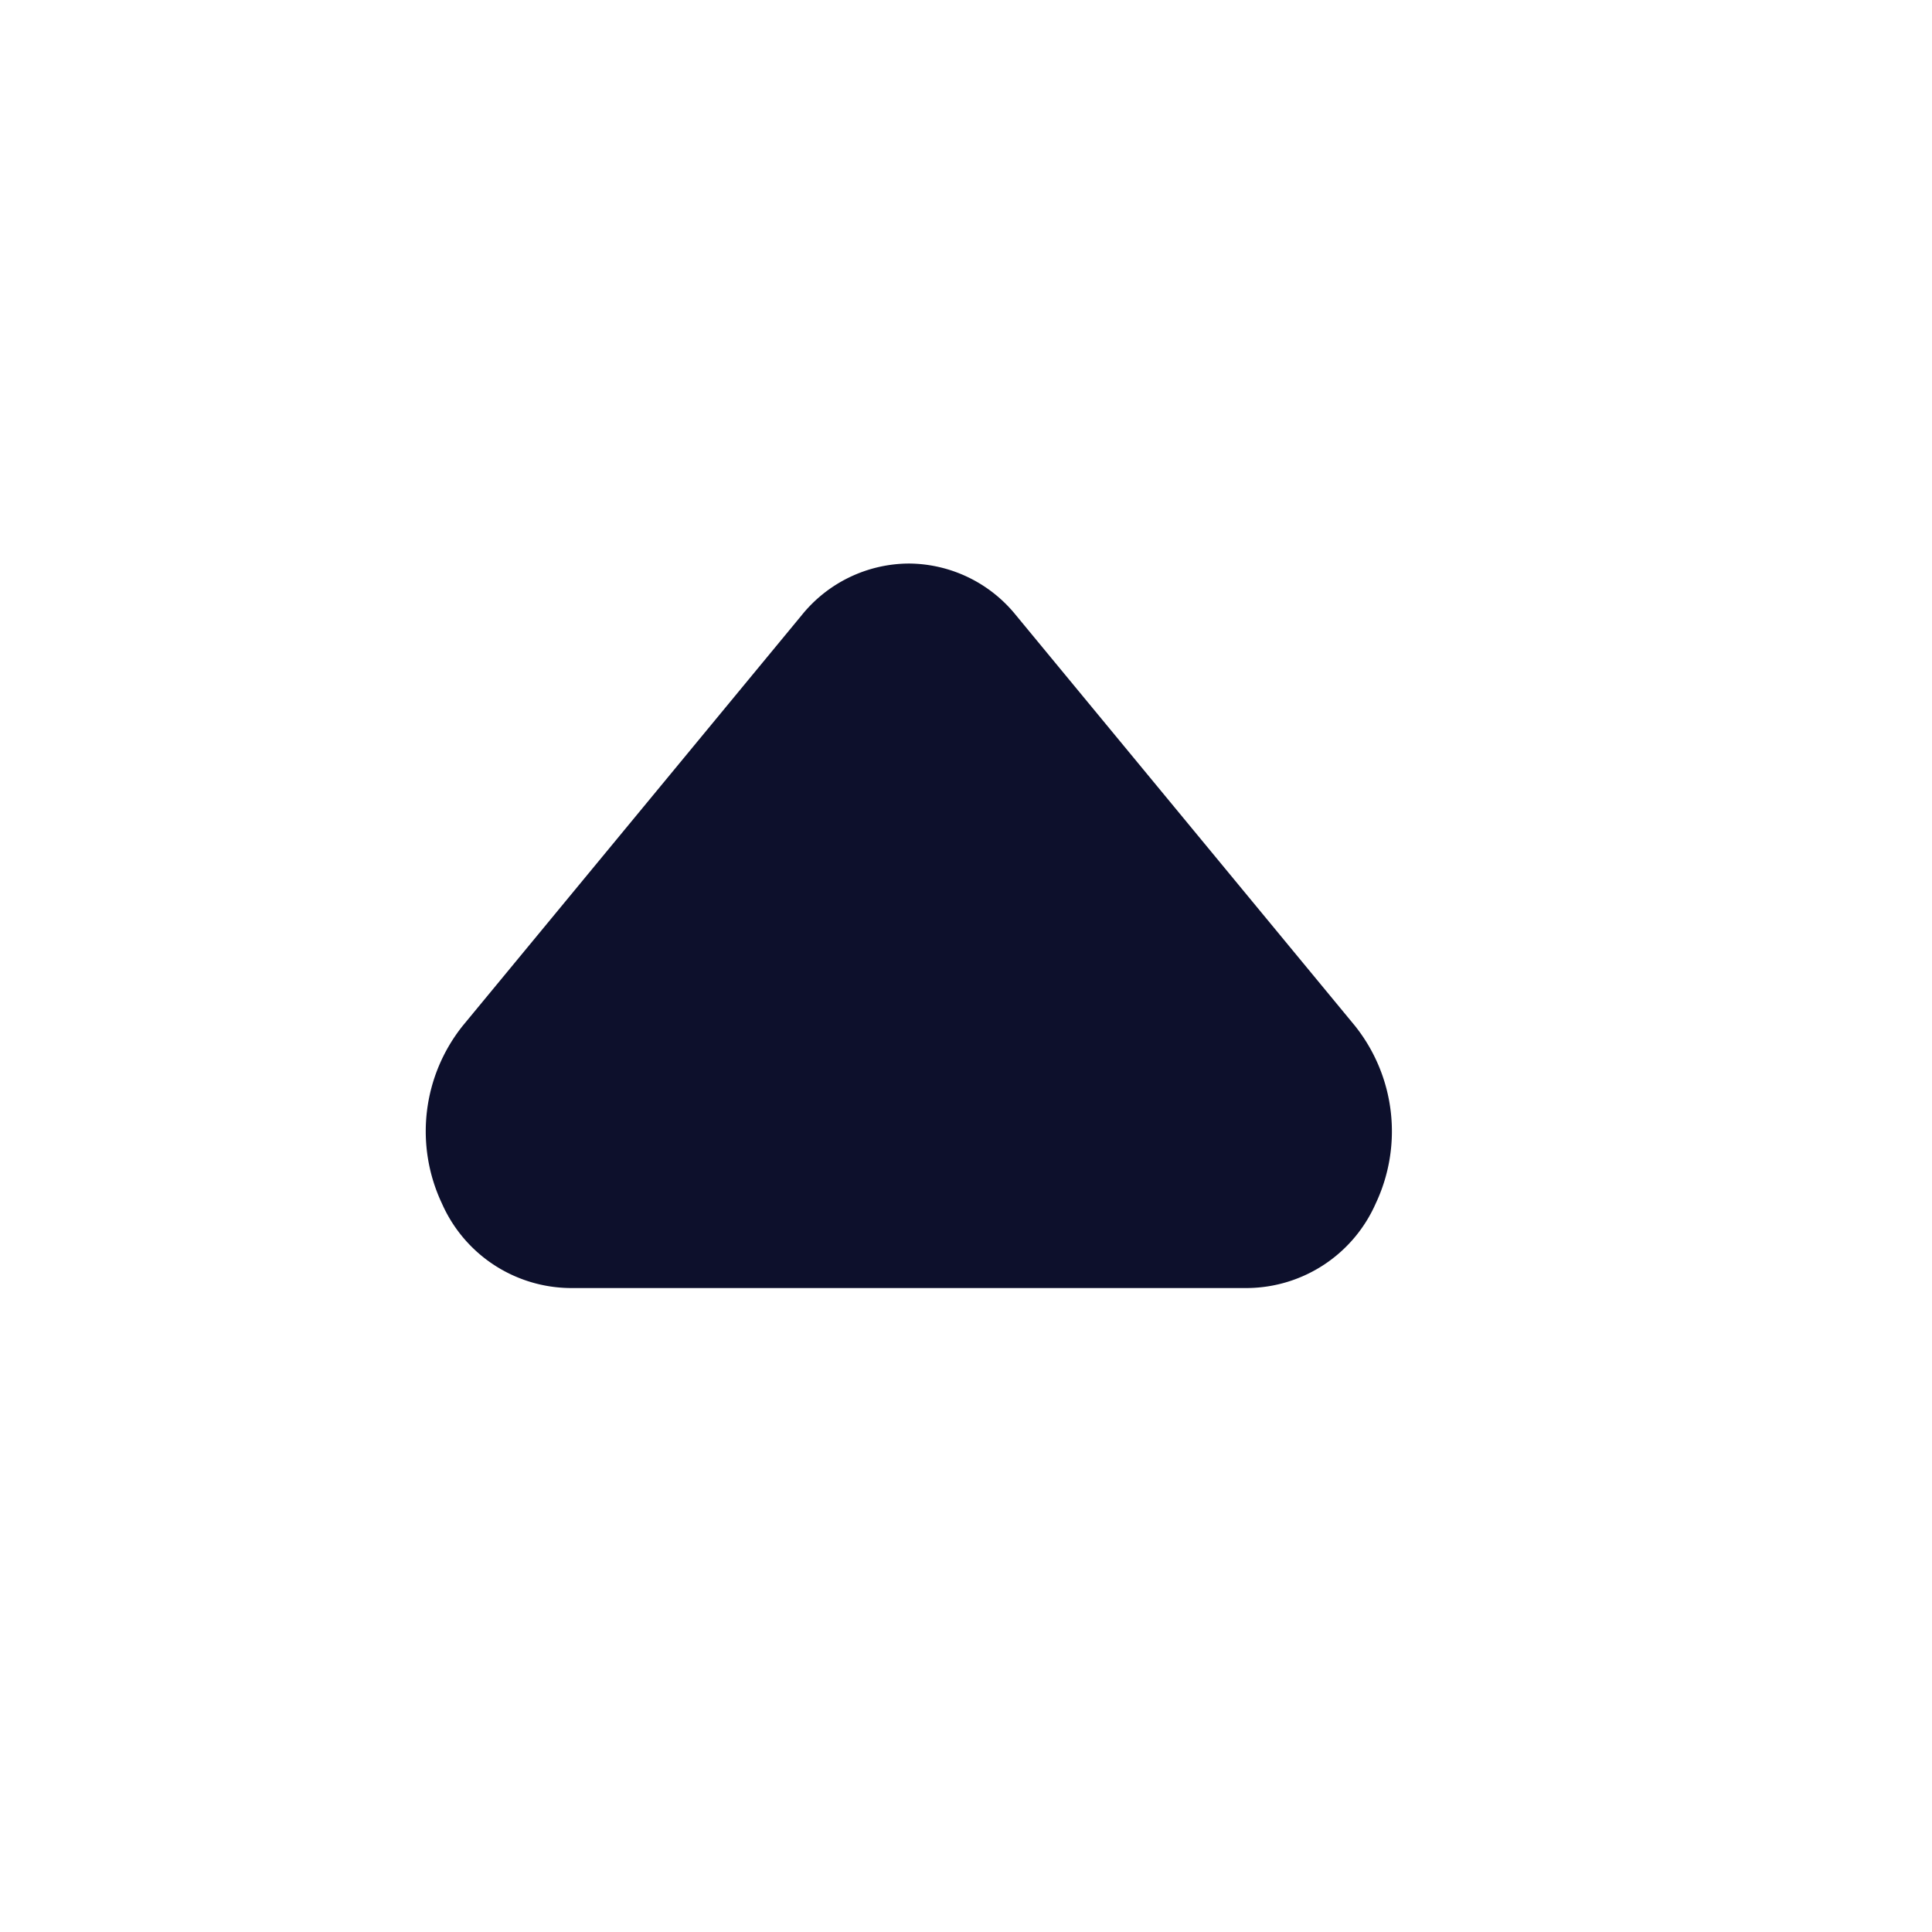 <svg xmlns="http://www.w3.org/2000/svg" width="16" height="16" viewBox="0 0 16 16"><defs><style>.a-blckcaret{opacity:0;}.b-blckcaret{fill:#0d102c;}.c-blckcaret{fill:none;stroke:#707070;}</style></defs><g transform="translate(-0.473)"><rect class="a-blckcaret" width="16" height="16" transform="translate(16.473) rotate(90)"/><path class="b-blckcaret" d="M10,8a1.147,1.147,0,0,0-.887.427l-2.807,3.4A1.4,1.4,0,0,0,6.133,13.3a1.173,1.173,0,0,0,1.06.7h5.613a1.173,1.173,0,0,0,1.06-.7,1.4,1.4,0,0,0-.173-1.473l-2.807-3.4A1.147,1.147,0,0,0,10,8Z" transform="translate(-2 -3.333)"/><path class="c-blckcaret" d="M4,5.333" transform="translate(0 5.333)"/></g></svg>